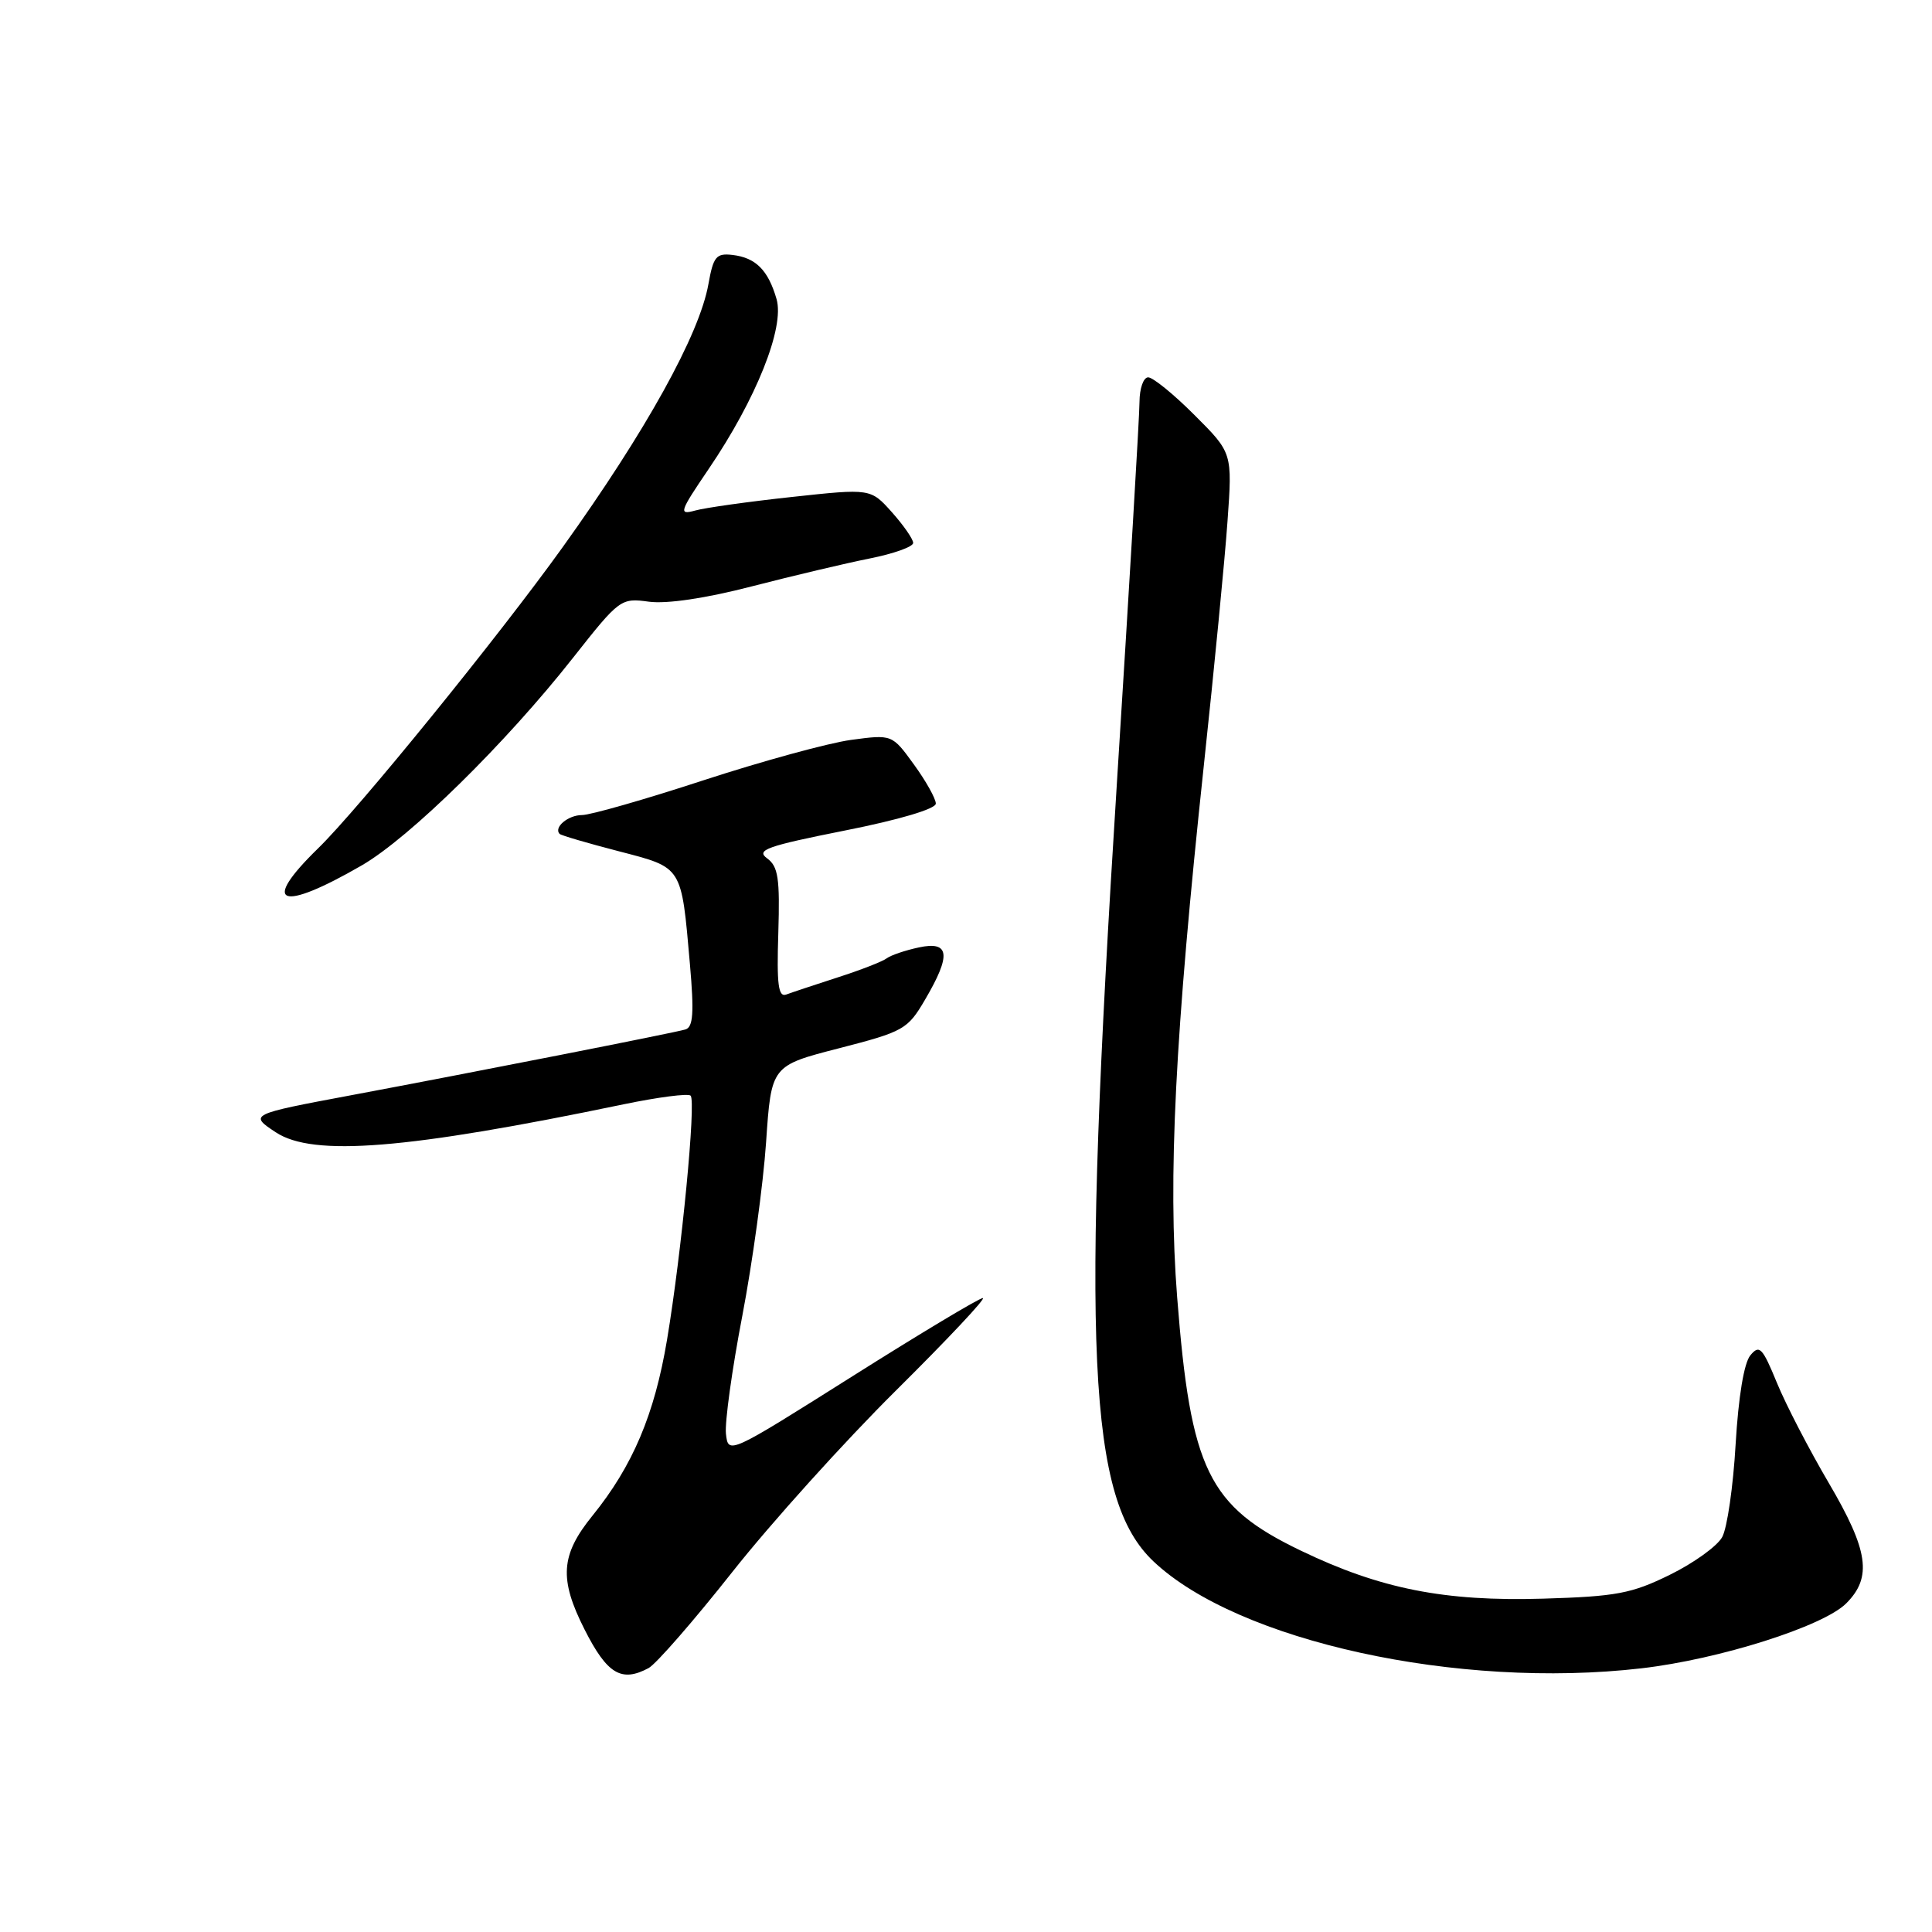 <?xml version="1.0" encoding="UTF-8" standalone="no"?>
<!DOCTYPE svg PUBLIC "-//W3C//DTD SVG 1.1//EN" "http://www.w3.org/Graphics/SVG/1.1/DTD/svg11.dtd" >
<svg xmlns="http://www.w3.org/2000/svg" xmlns:xlink="http://www.w3.org/1999/xlink" version="1.1" viewBox="0 0 256 256">
 <g >
 <path fill="currentColor"
d=" M 85.94 221.03 C 86.93 220.50 91.93 214.76 97.05 208.28 C 102.17 201.80 111.92 190.99 118.72 184.25 C 125.52 177.51 130.70 172.00 130.23 172.00 C 129.76 172.00 121.97 176.67 112.94 182.37 C 96.50 192.74 96.50 192.74 96.19 189.97 C 96.03 188.45 97.00 181.42 98.36 174.35 C 99.71 167.28 101.13 156.94 101.51 151.36 C 102.20 141.21 102.20 141.21 111.18 138.90 C 119.76 136.69 120.27 136.40 122.58 132.45 C 126.07 126.51 125.84 124.66 121.75 125.54 C 119.96 125.92 118.05 126.57 117.50 126.98 C 116.95 127.40 114.03 128.54 111.00 129.51 C 107.97 130.49 104.90 131.51 104.18 131.78 C 103.13 132.17 102.91 130.46 103.13 123.64 C 103.35 116.37 103.12 114.81 101.64 113.73 C 100.14 112.63 101.60 112.11 111.95 110.05 C 119.17 108.62 124.00 107.18 124.00 106.48 C 124.00 105.83 122.70 103.50 121.10 101.30 C 118.21 97.31 118.21 97.31 112.77 98.04 C 109.77 98.45 100.98 100.86 93.22 103.39 C 85.47 105.93 78.22 108.00 77.12 108.00 C 75.27 108.00 73.32 109.65 74.16 110.50 C 74.36 110.70 77.88 111.73 81.97 112.79 C 90.50 115.01 90.27 114.65 91.42 127.77 C 91.98 134.21 91.85 136.10 90.82 136.41 C 89.37 136.85 62.31 142.17 46.50 145.13 C 33.08 147.64 32.98 147.69 36.55 150.04 C 41.49 153.30 53.90 152.30 82.61 146.33 C 87.19 145.38 91.19 144.86 91.51 145.18 C 92.25 145.92 90.32 165.95 88.39 177.50 C 86.73 187.43 83.83 194.26 78.51 200.83 C 74.28 206.04 74.06 209.22 77.47 215.94 C 80.45 221.82 82.34 222.96 85.94 221.03 Z  M 217.50 221.06 C 227.82 219.87 241.59 215.50 244.63 212.46 C 248.10 208.99 247.59 205.46 242.31 196.48 C 239.73 192.09 236.64 186.13 235.45 183.23 C 233.53 178.55 233.13 178.13 231.93 179.59 C 231.09 180.60 230.35 185.08 229.98 191.36 C 229.66 196.94 228.86 202.48 228.20 203.67 C 227.55 204.87 224.42 207.12 221.26 208.67 C 216.20 211.16 214.16 211.54 204.50 211.83 C 191.41 212.22 182.91 210.54 172.37 205.47 C 160.10 199.57 157.77 194.81 155.98 171.90 C 154.74 156.09 155.69 137.20 159.52 101.37 C 160.89 88.60 162.30 74.07 162.65 69.08 C 163.30 60.01 163.30 60.01 158.29 55.01 C 155.54 52.25 152.77 50.00 152.14 50.00 C 151.51 50.00 151.00 51.46 150.99 53.25 C 150.99 55.04 149.64 77.65 148.01 103.50 C 143.23 178.94 144.15 198.68 152.85 206.90 C 164.05 217.48 193.20 223.87 217.50 221.06 Z  M 47.95 114.66 C 54.30 110.98 67.01 98.49 75.93 87.16 C 82.10 79.34 82.25 79.22 86.00 79.73 C 88.37 80.04 93.52 79.28 99.65 77.69 C 105.07 76.29 112.09 74.63 115.25 74.00 C 118.41 73.37 121.00 72.45 121.00 71.94 C 121.00 71.44 119.73 69.61 118.18 67.87 C 115.36 64.72 115.36 64.72 104.93 65.85 C 99.19 66.47 93.42 67.28 92.11 67.65 C 89.89 68.26 90.02 67.86 93.91 62.13 C 100.20 52.87 103.98 43.41 102.90 39.64 C 101.79 35.79 100.14 34.14 97.05 33.78 C 94.90 33.53 94.52 34.00 93.87 37.64 C 92.69 44.31 85.62 57.08 74.56 72.50 C 66.12 84.27 47.49 107.22 42.14 112.42 C 34.45 119.91 37.11 120.93 47.95 114.66 Z "/>
</g>
</svg>